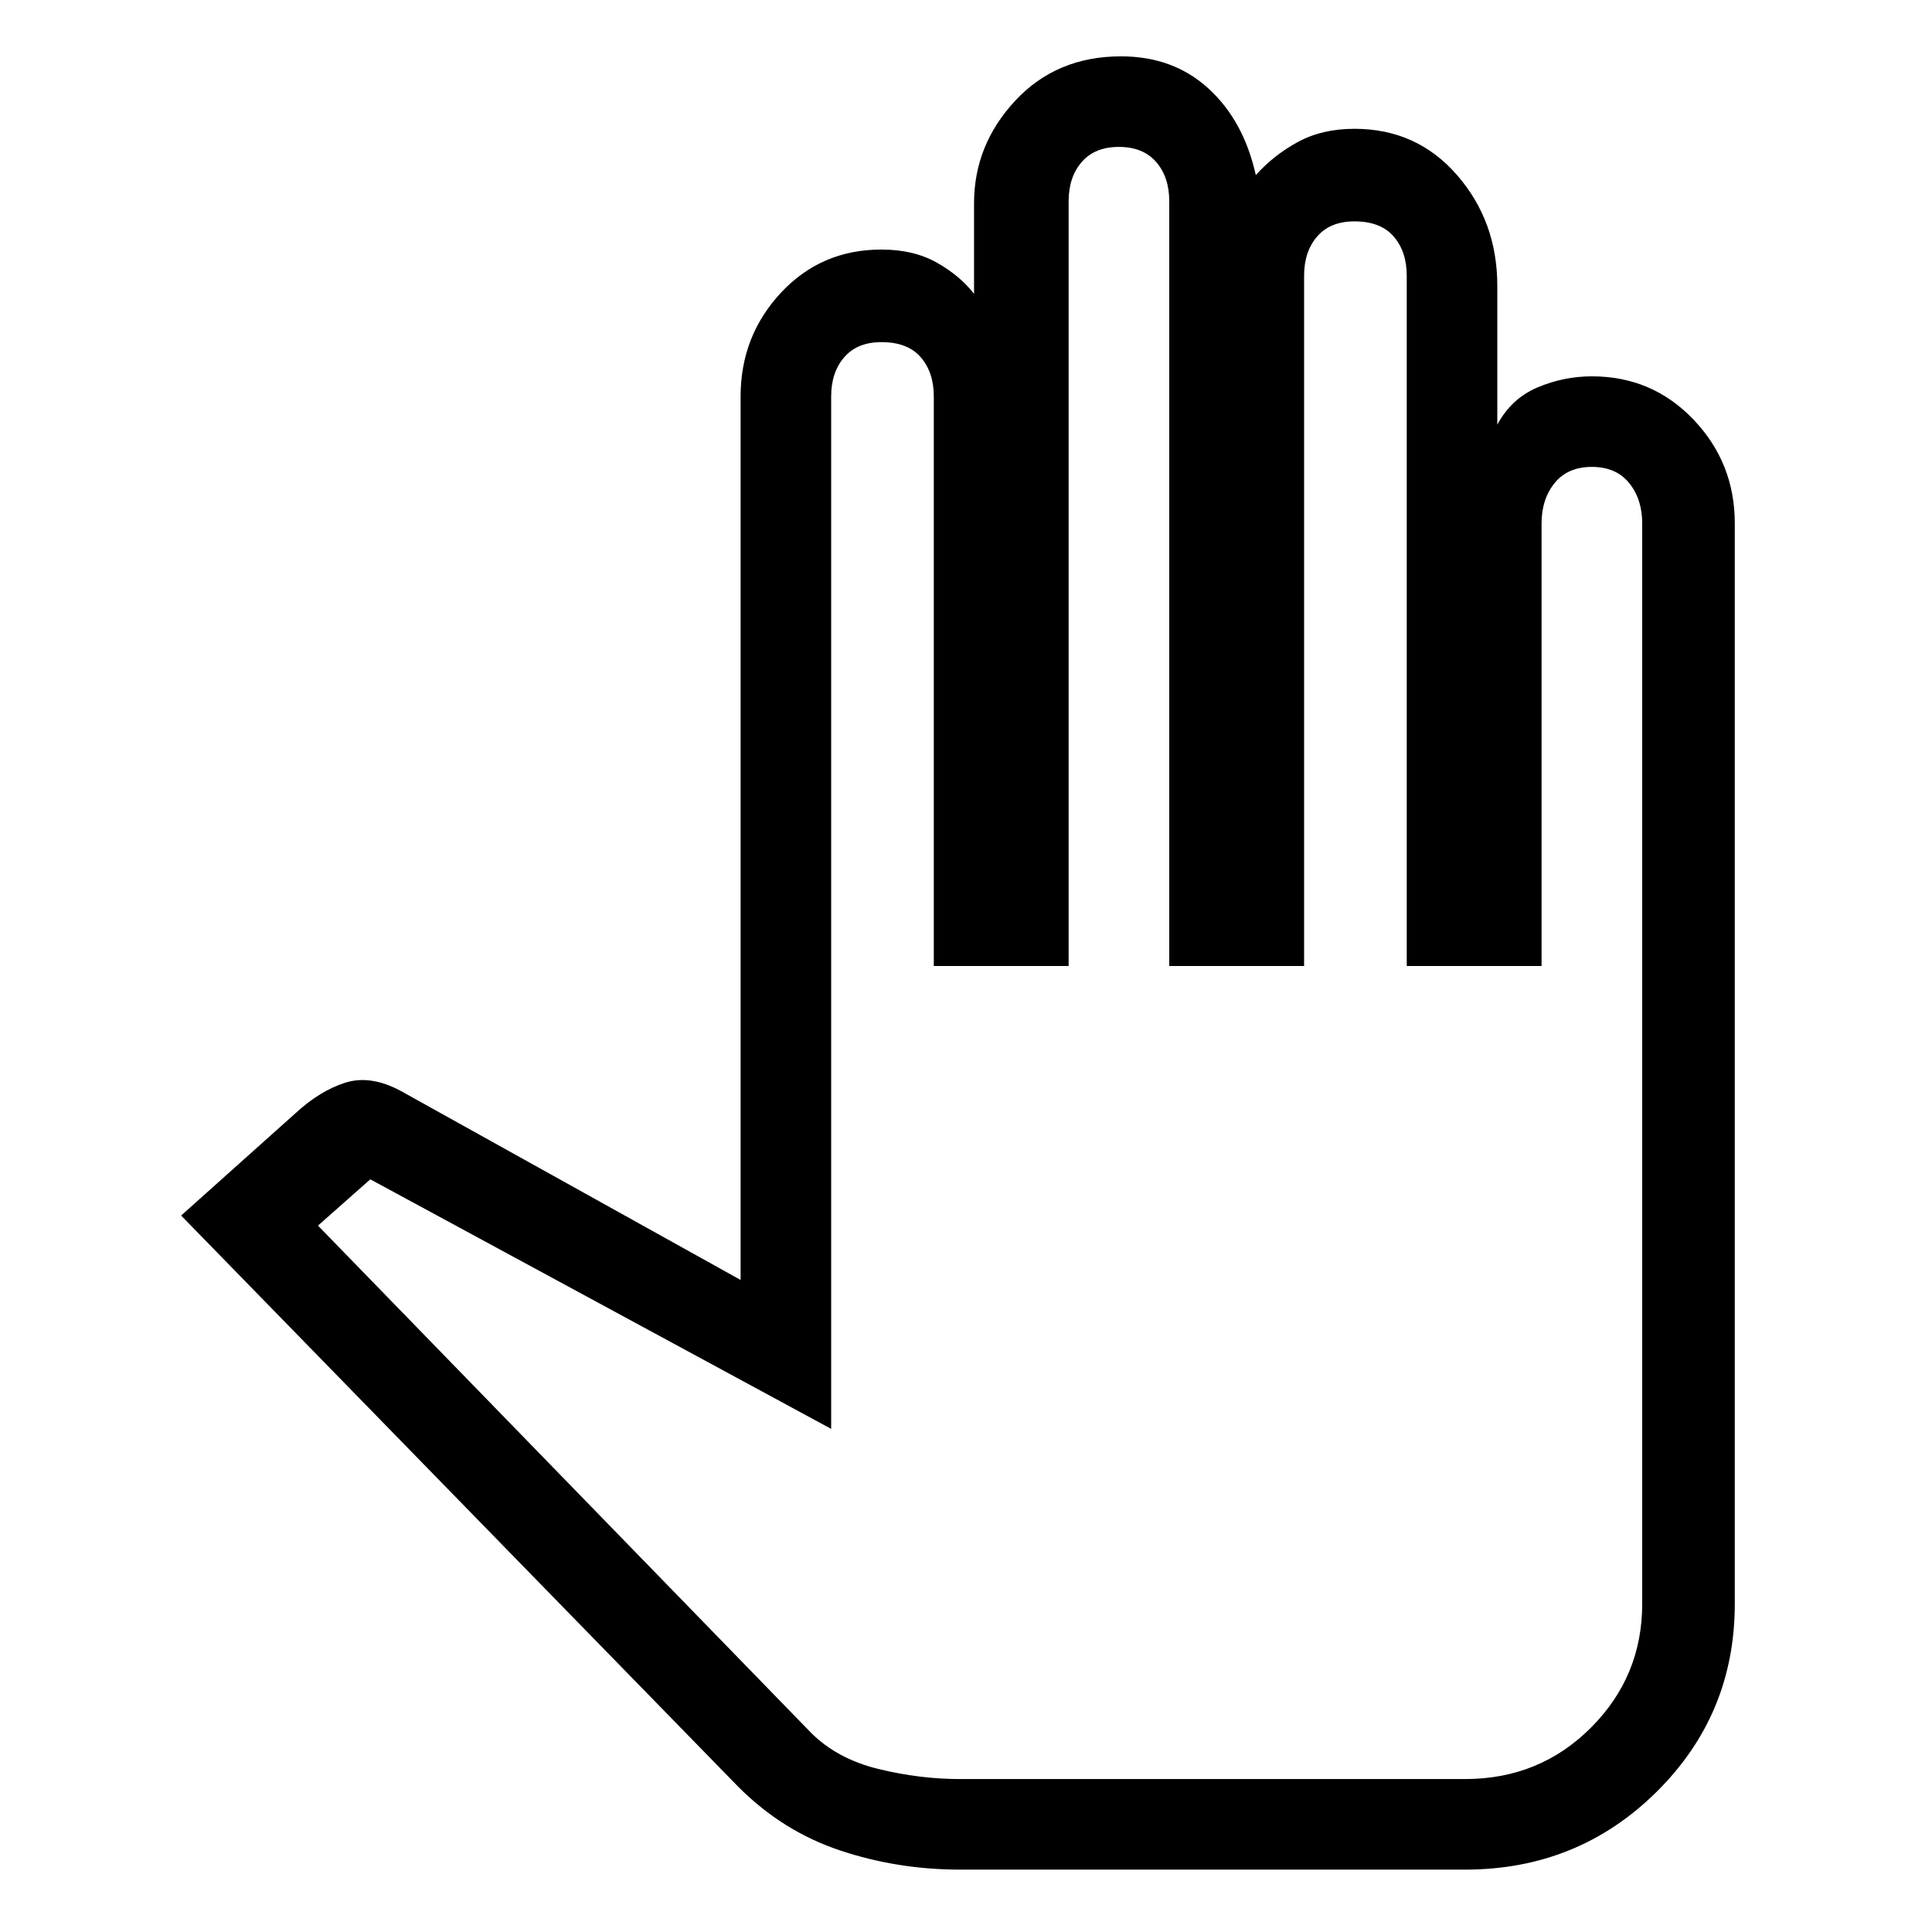 <svg xmlns="http://www.w3.org/2000/svg" height="48" width="48"><path d="M23.85 46.45H36.4q2.8 0 4.75-1.925Q43.1 42.6 43.1 39.85V13q0-1.5-1.025-2.575Q41.05 9.35 39.55 9.35q-.7 0-1.35.275-.65.275-1 .925V7.1q0-1.6-1-2.75T33.65 3.2q-.8 0-1.4.325-.6.325-1.05.825Q30.9 3 30.025 2.2q-.875-.8-2.175-.8-1.6 0-2.625 1.1T24.2 5.05V7.3q-.35-.45-.925-.775Q22.7 6.2 21.9 6.2q-1.5 0-2.5 1.075t-1 2.575V31.8l-8.45-4.7q-.75-.4-1.375-.2t-1.225.75L4.5 30.2l13.85 14.2q1.1 1.1 2.525 1.575 1.425.475 2.975.475Zm0-2.25q-1 0-2.025-.25t-1.675-.9L7.9 30.45l1.3-1.15 11.45 6.2V9.85q0-.6.325-.975T21.9 8.5q.65 0 .975.375.325.375.325.975V24h3.35V5q0-.6.325-.975t.925-.375q.6 0 .925.375.325.375.325.975v19h3.35V6.85q0-.6.325-.975t.925-.375q.65 0 .975.375.325.375.325.975V24h3.35V13q0-.6.325-1t.925-.4q.6 0 .925.4.325.4.325 1v26.85q0 1.8-1.275 3.075Q38.25 44.2 36.4 44.2h-6.25Z"/></svg>